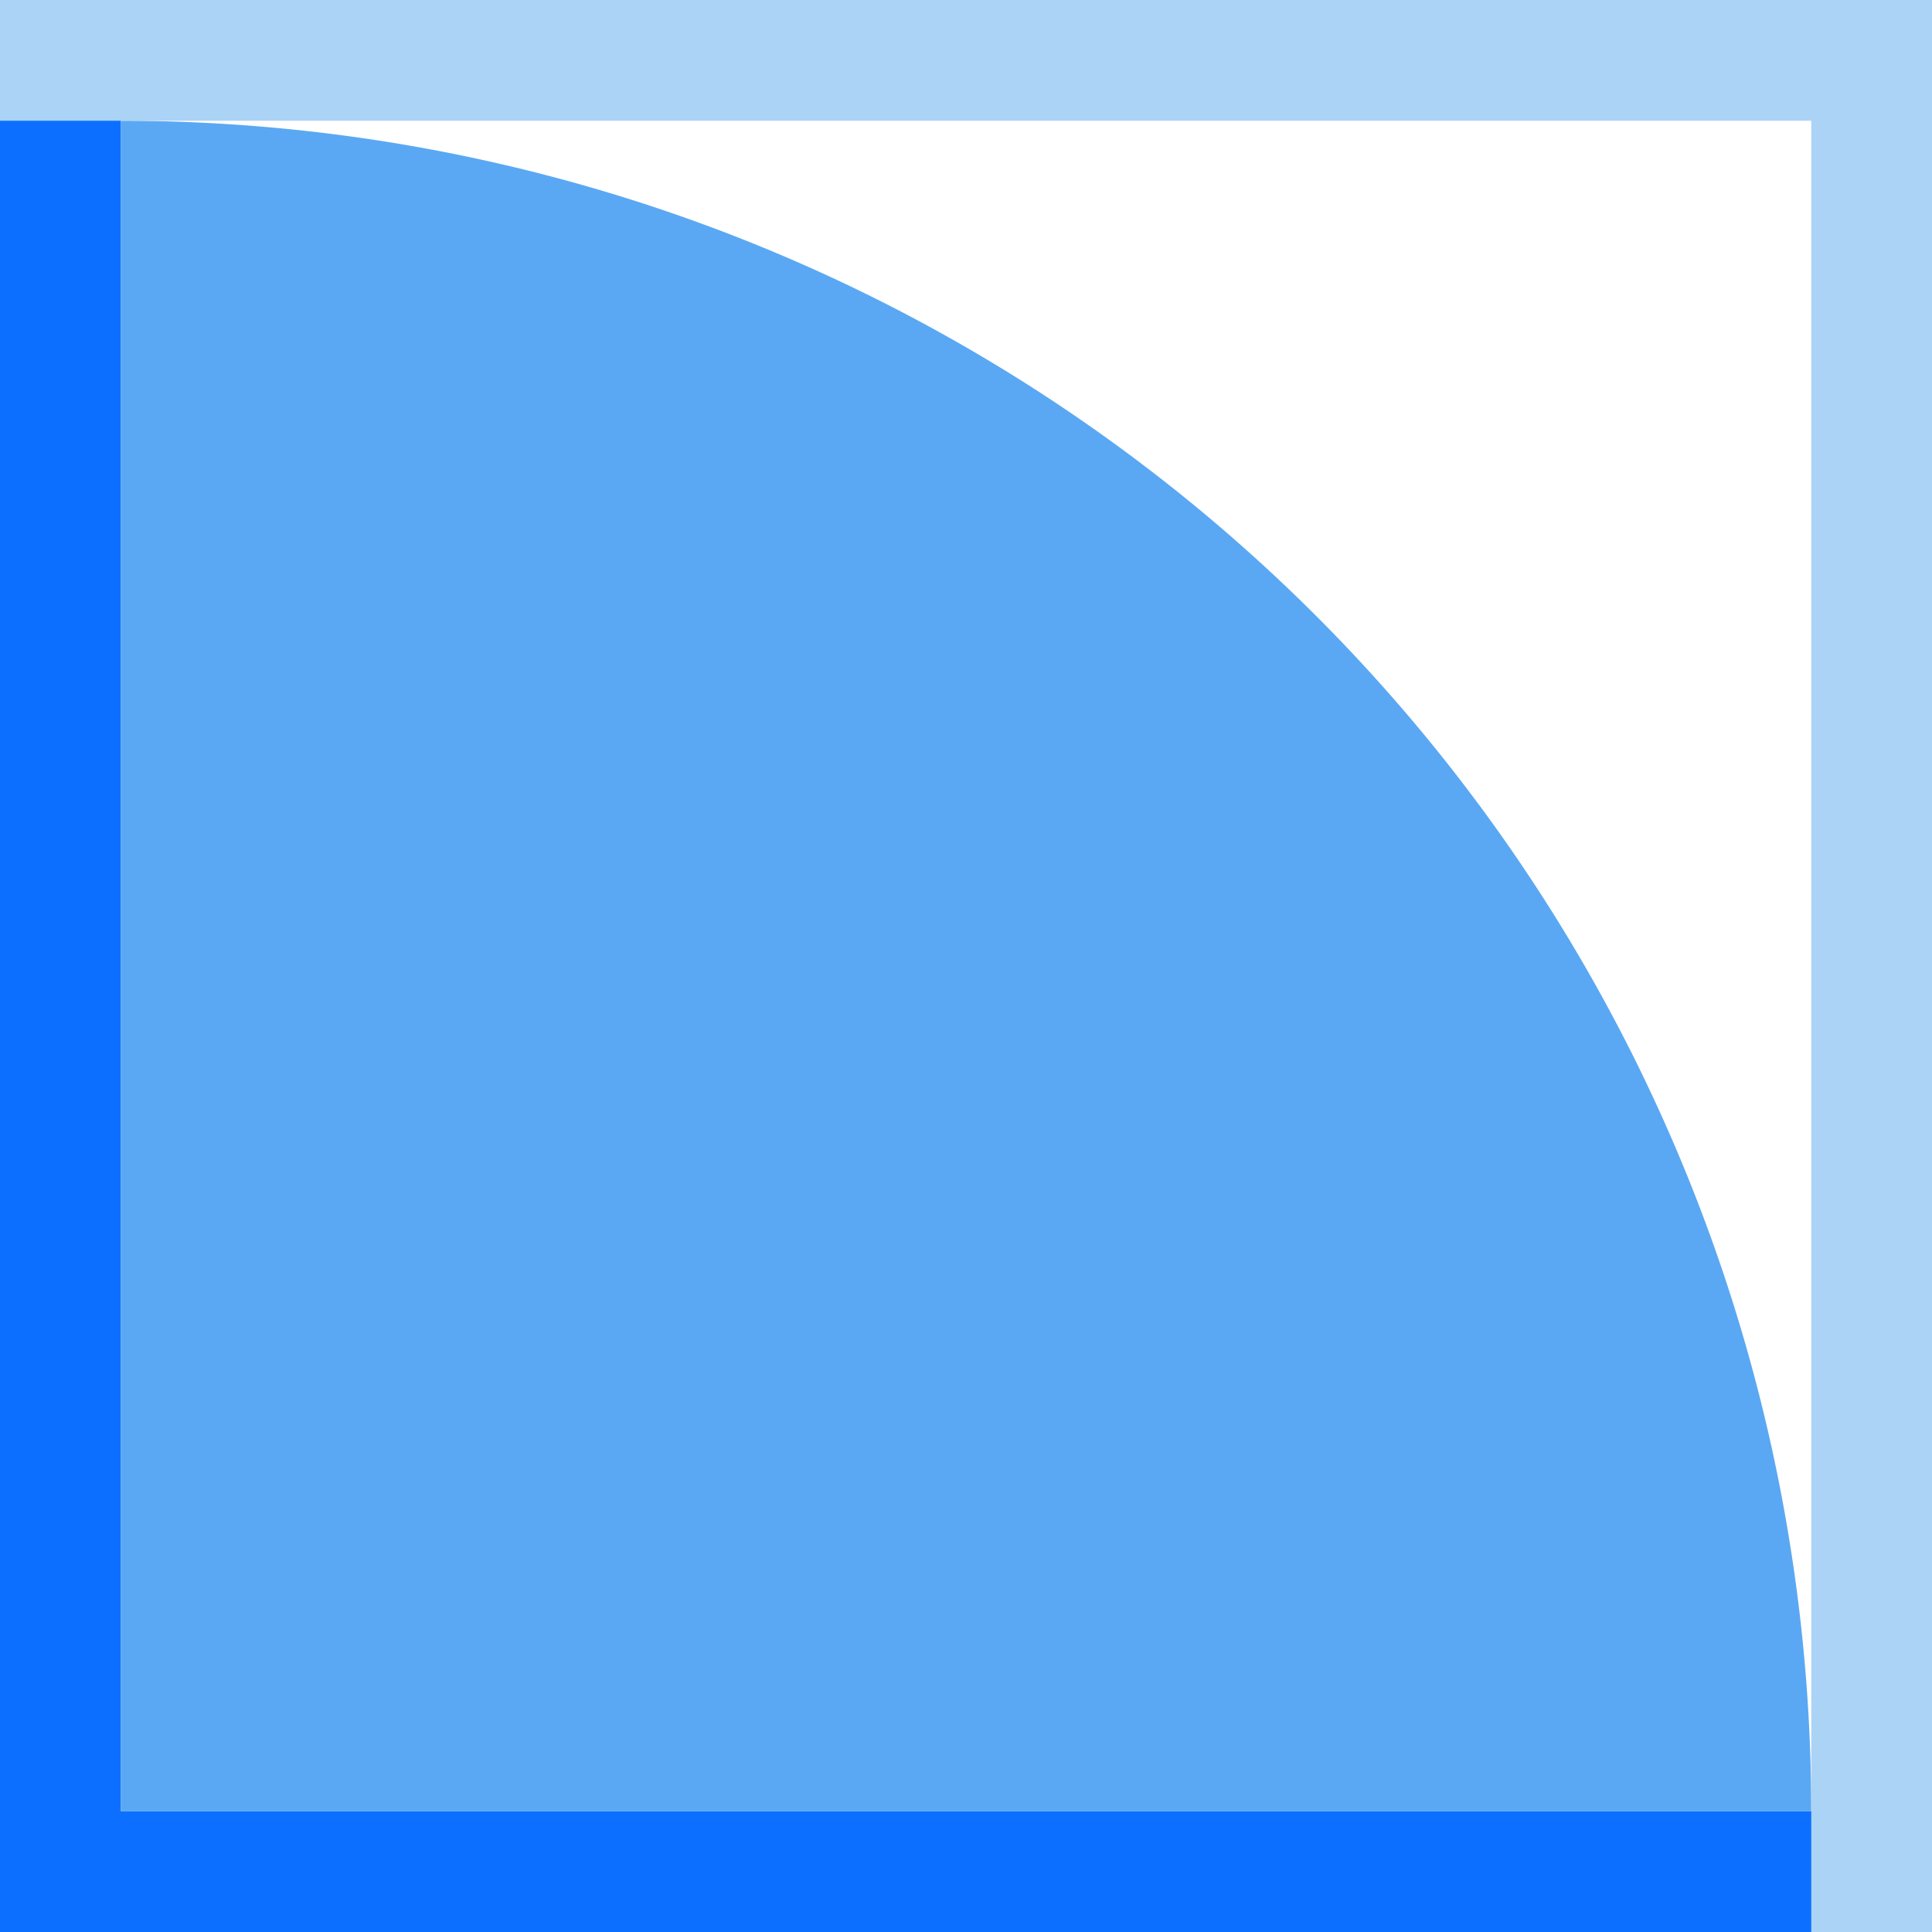 <svg xmlns="http://www.w3.org/2000/svg" width="64" height="64" viewBox="0 0 64 64"><defs><style>.a{fill:#5aa8f3;}.b{fill:#abd3f6;}.c{fill:none;stroke:#0c6fff;stroke-miterlimit:10;stroke-width:4px;}</style></defs><path class="a" d="M68,68A56,56,0,0,0,12,12V68Z" transform="translate(-8 -8)"/><path class="b" d="M68,12V68H12V12H68m4-4H8V72H72V8Z" transform="translate(-8 -8)"/><path class="c" d="M68,70H10V12" transform="translate(-8 -8)"/></svg>